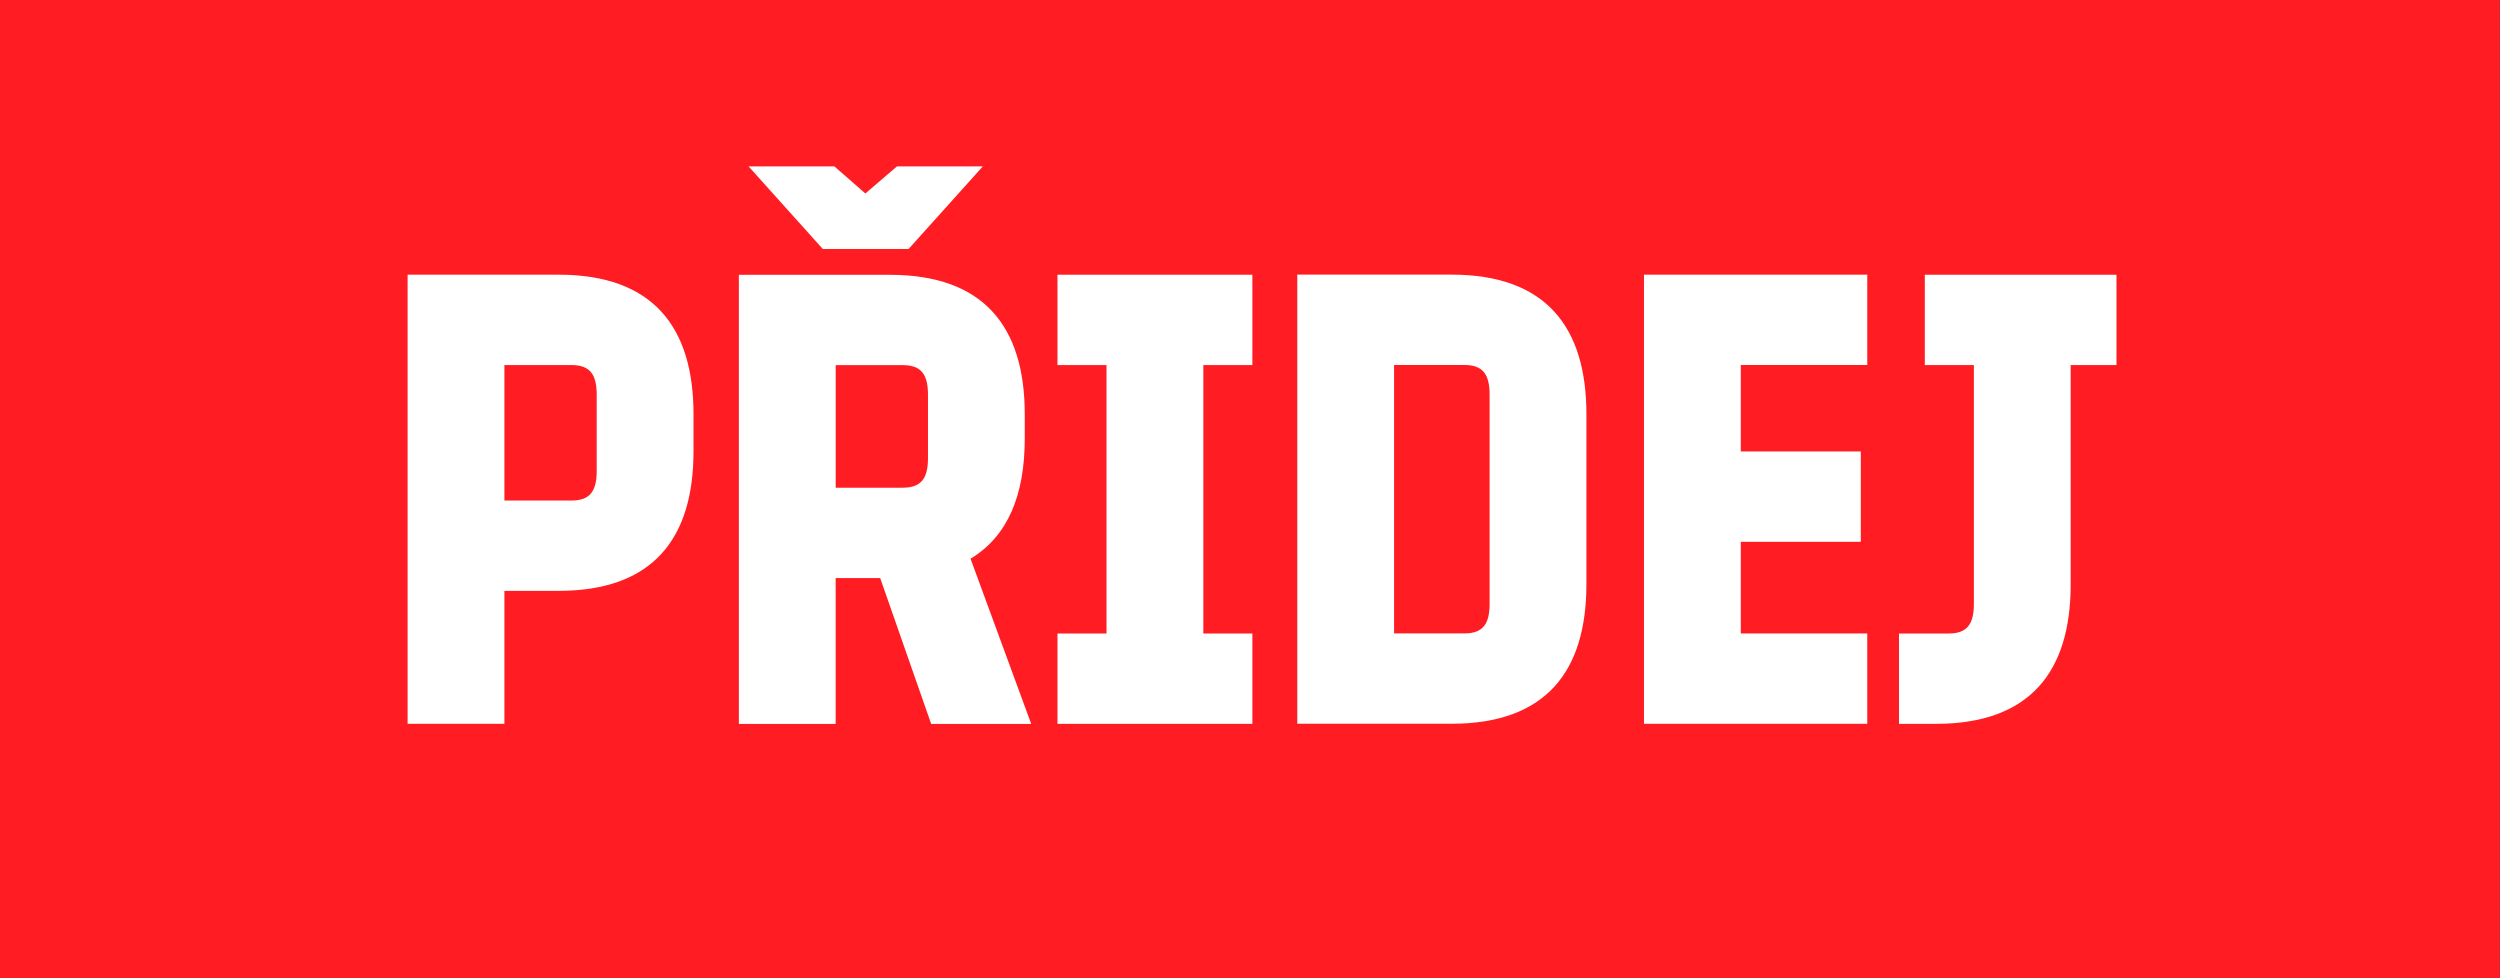 <?xml version="1.0" encoding="UTF-8"?>
<!-- Created with Inkscape (http://www.inkscape.org/) -->
<svg width="98.404mm" height="38.504mm" version="1.1" viewBox="0 0 98.404 38.504" xmlns="http://www.w3.org/2000/svg" xmlns:cc="http://creativecommons.org/ns#" xmlns:dc="http://purl.org/dc/elements/1.1/" xmlns:rdf="http://www.w3.org/1999/02/22-rdf-syntax-ns#">
 <rect x="0" y="0" width="98.404" height="38.504" fill="#333333" stroke="none"/>
 <g transform="translate(-12.786 -49.45)">
  <g transform="translate(-111.53 400.23)">
   <path d="m124.31-350.78h98.404v38.504h-98.404z" fill="#ff1d23"/>
   <g fill="#fff" stroke-width=".265px" aria-label="PŘIDEJ">
    <path d="m144.17-322.29h-3.81v-17.678h5.944c3.708 0 5.309 2.057 5.309 5.486v1.473c0 3.429-1.6 5.486-5.309 5.486h-2.134zm0-8.788h2.642c0.737 0 0.991-0.381 0.991-1.168v-2.997c0-0.787-0.254-1.168-0.991-1.168h-2.642z"/>
    <path d="m160.08-340.98 2.921-3.251h-3.378l-1.245 1.067-1.219-1.067h-3.378l2.921 3.251zm4.826 18.694-2.388-6.502c1.473-0.889 2.134-2.515 2.134-4.724v-0.965c0-3.429-1.6-5.486-5.309-5.486h-5.944v17.678h3.81v-5.74h1.753l2.007 5.74zm-7.696-14.122h2.642c0.737 0 0.991 0.381 0.991 1.168v2.489c0 0.787-0.254 1.168-0.991 1.168h-2.642z"/>
    <path d="m167.87-336.41h-1.93v-3.556h7.671v3.556h-1.93v10.566h1.93v3.556h-7.671v-3.556h1.93z"/>
    <path d="m181.45-339.97c3.708 0 5.309 2.057 5.309 5.486v6.706c0 3.429-1.6 5.486-5.309 5.486h-6.071v-17.678zm-2.261 3.556v10.566h2.769c0.737 0 0.991-0.381 0.991-1.168v-8.23c0-0.787-0.254-1.168-0.991-1.168z"/>
    <path d="m197.56-333.01v3.556h-4.724v3.607h4.978v3.556h-8.788v-17.678h8.788v3.556h-4.978v3.404z"/>
    <path d="m200.08-336.41v-3.556h7.544v3.556h-1.803v8.636c0 3.429-1.6 5.486-5.309 5.486h-1.448v-3.556h1.956c0.737 0 0.991-0.381 0.991-1.168v-9.398z"/>
   </g>
  </g>
 </g>
</svg>
